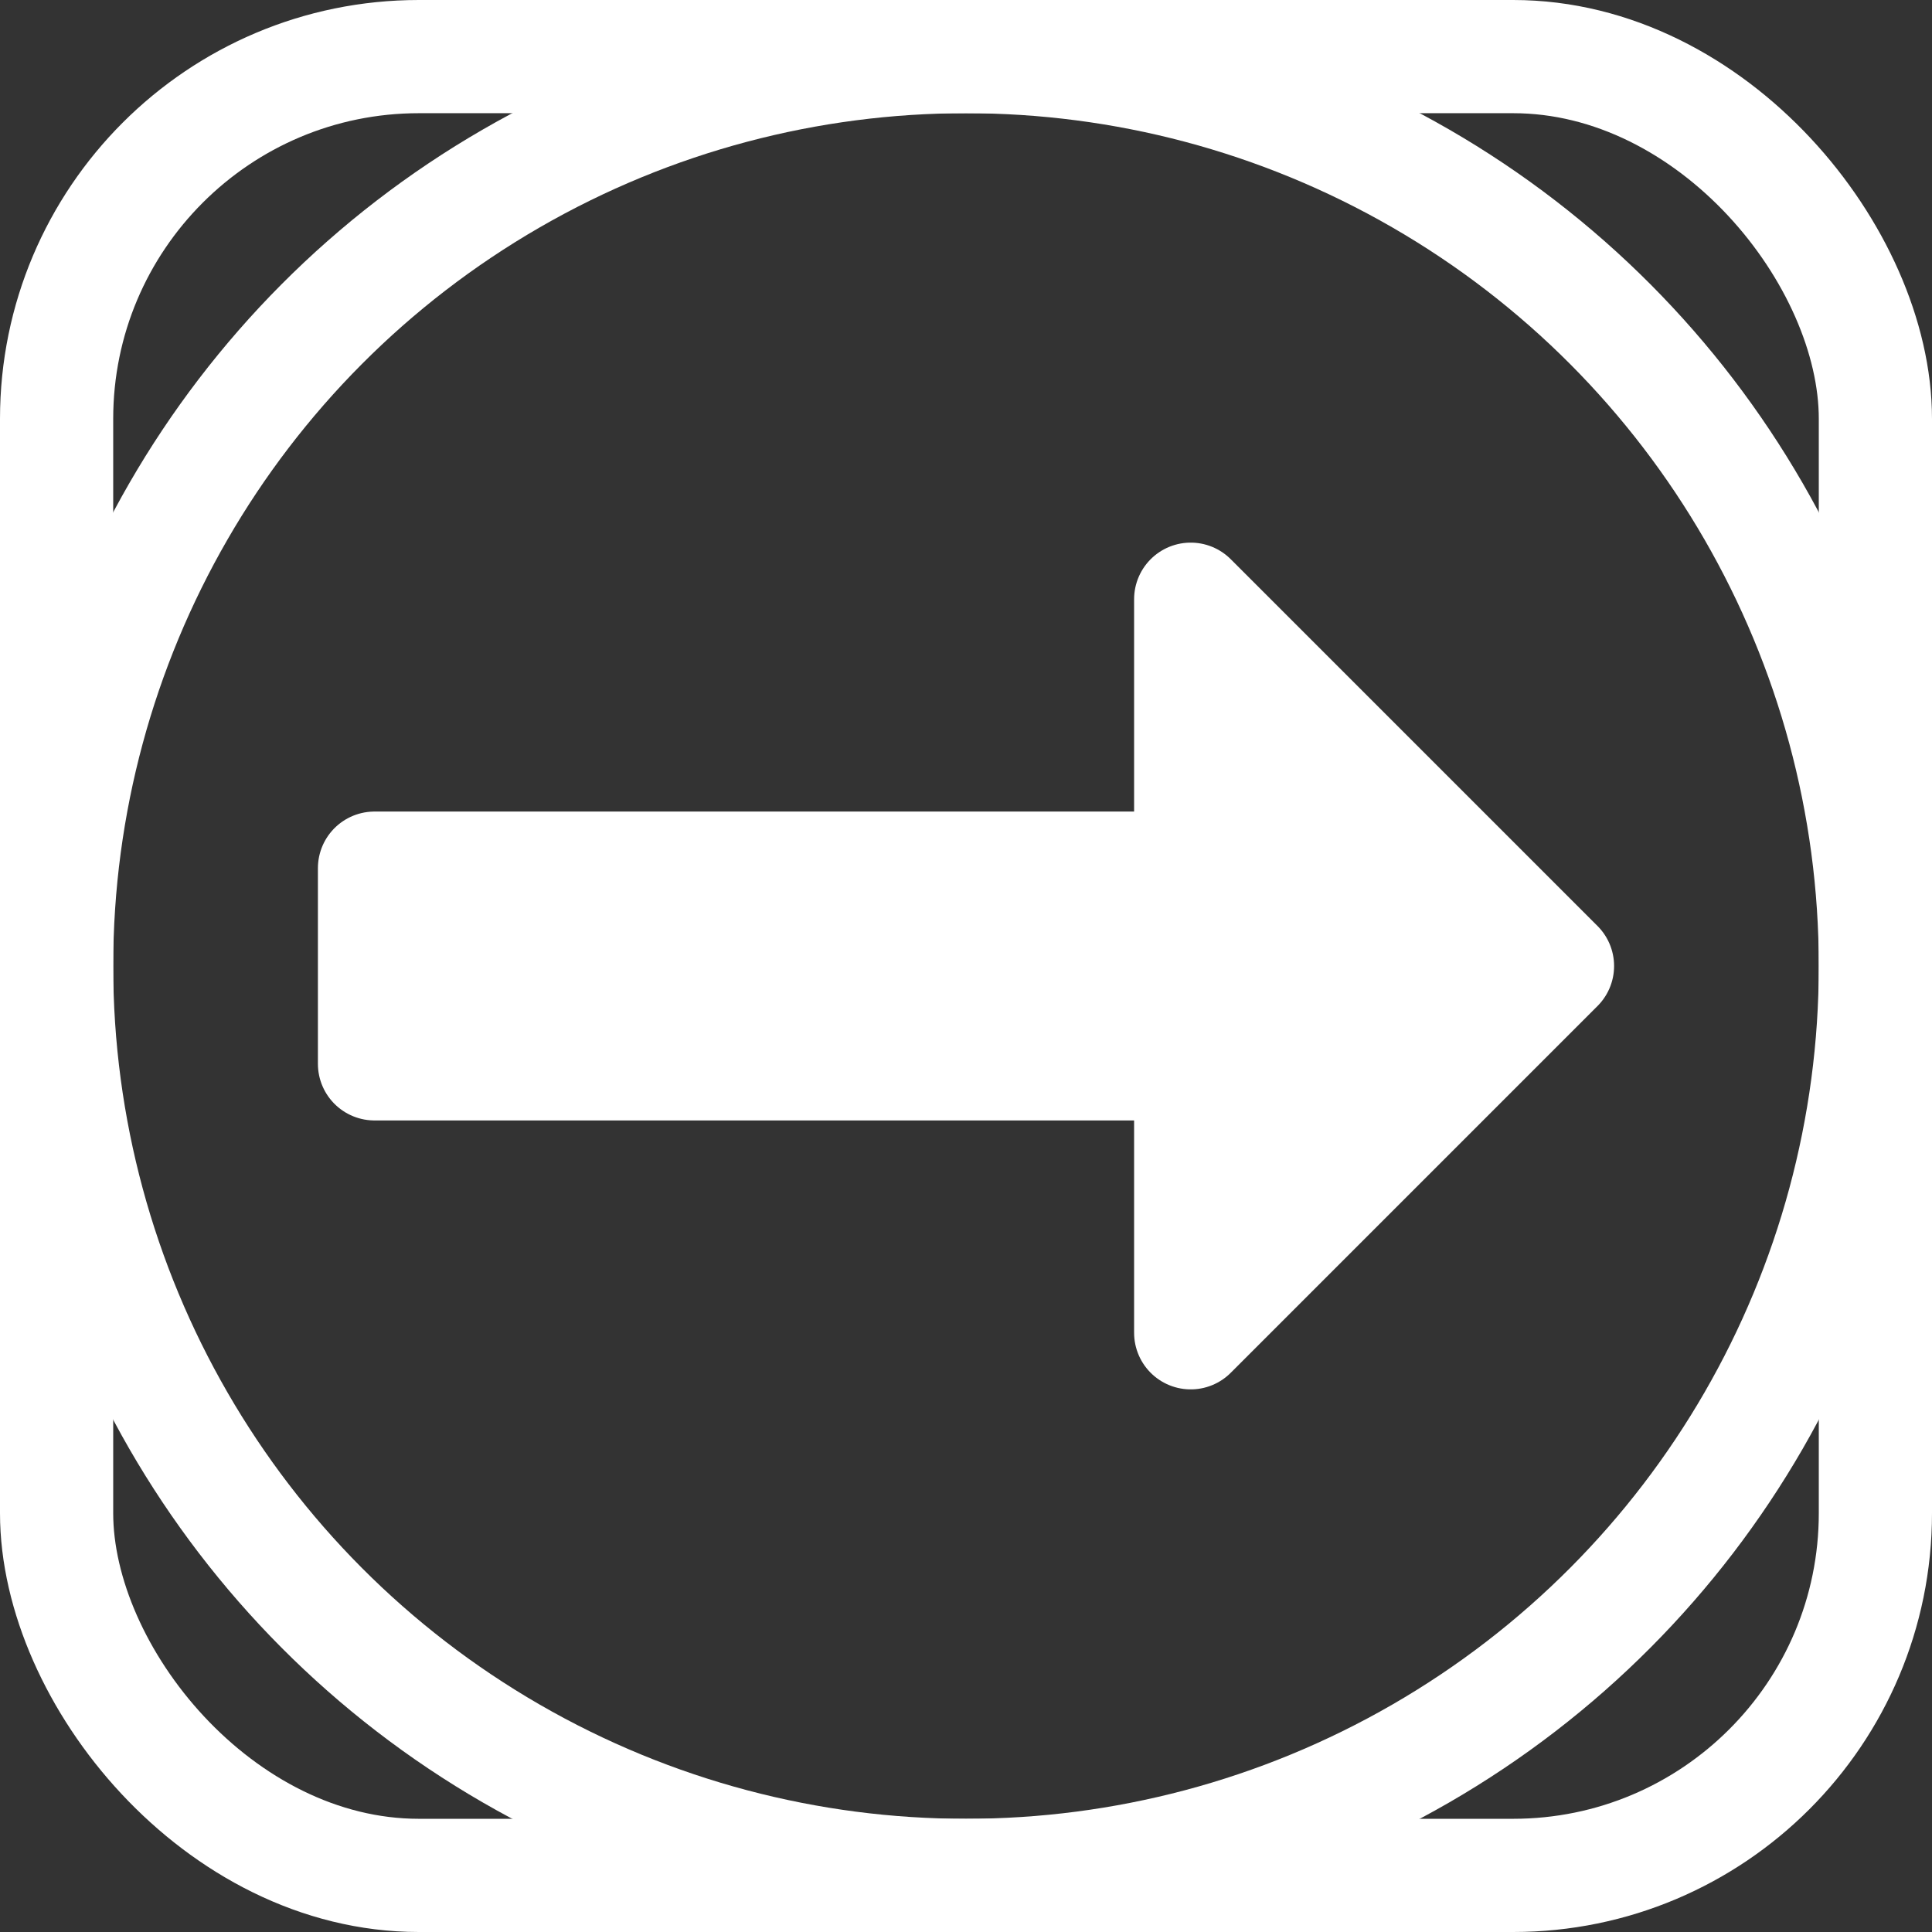 <?xml version="1.0" encoding="UTF-8"?>
<svg version="1.1" viewBox="0 0 1024 1024" xmlns="http://www.w3.org/2000/svg"><rect x="0" y="0" width="1024" height="1024" fill="#333333" stroke="none"/><circle cx="512" cy="512" r="482" fill="none" stop-color="#000000" stroke="#fff" stroke-linecap="square" stroke-width="60" style="paint-order:fill markers stroke"/><path d="m198.5 563.86h432.6v142.54l194.4-194.4-194.4-194.4v142.54h-432.6z" fill="#fff" stroke="#fff" stroke-linejoin="round" stroke-width="60"/><rect x="30" y="30" width="964" height="964" rx="192" ry="192" fill="none" stop-color="#000000" stroke="#fff" stroke-width="60" style="paint-order:fill markers stroke"/></svg>
